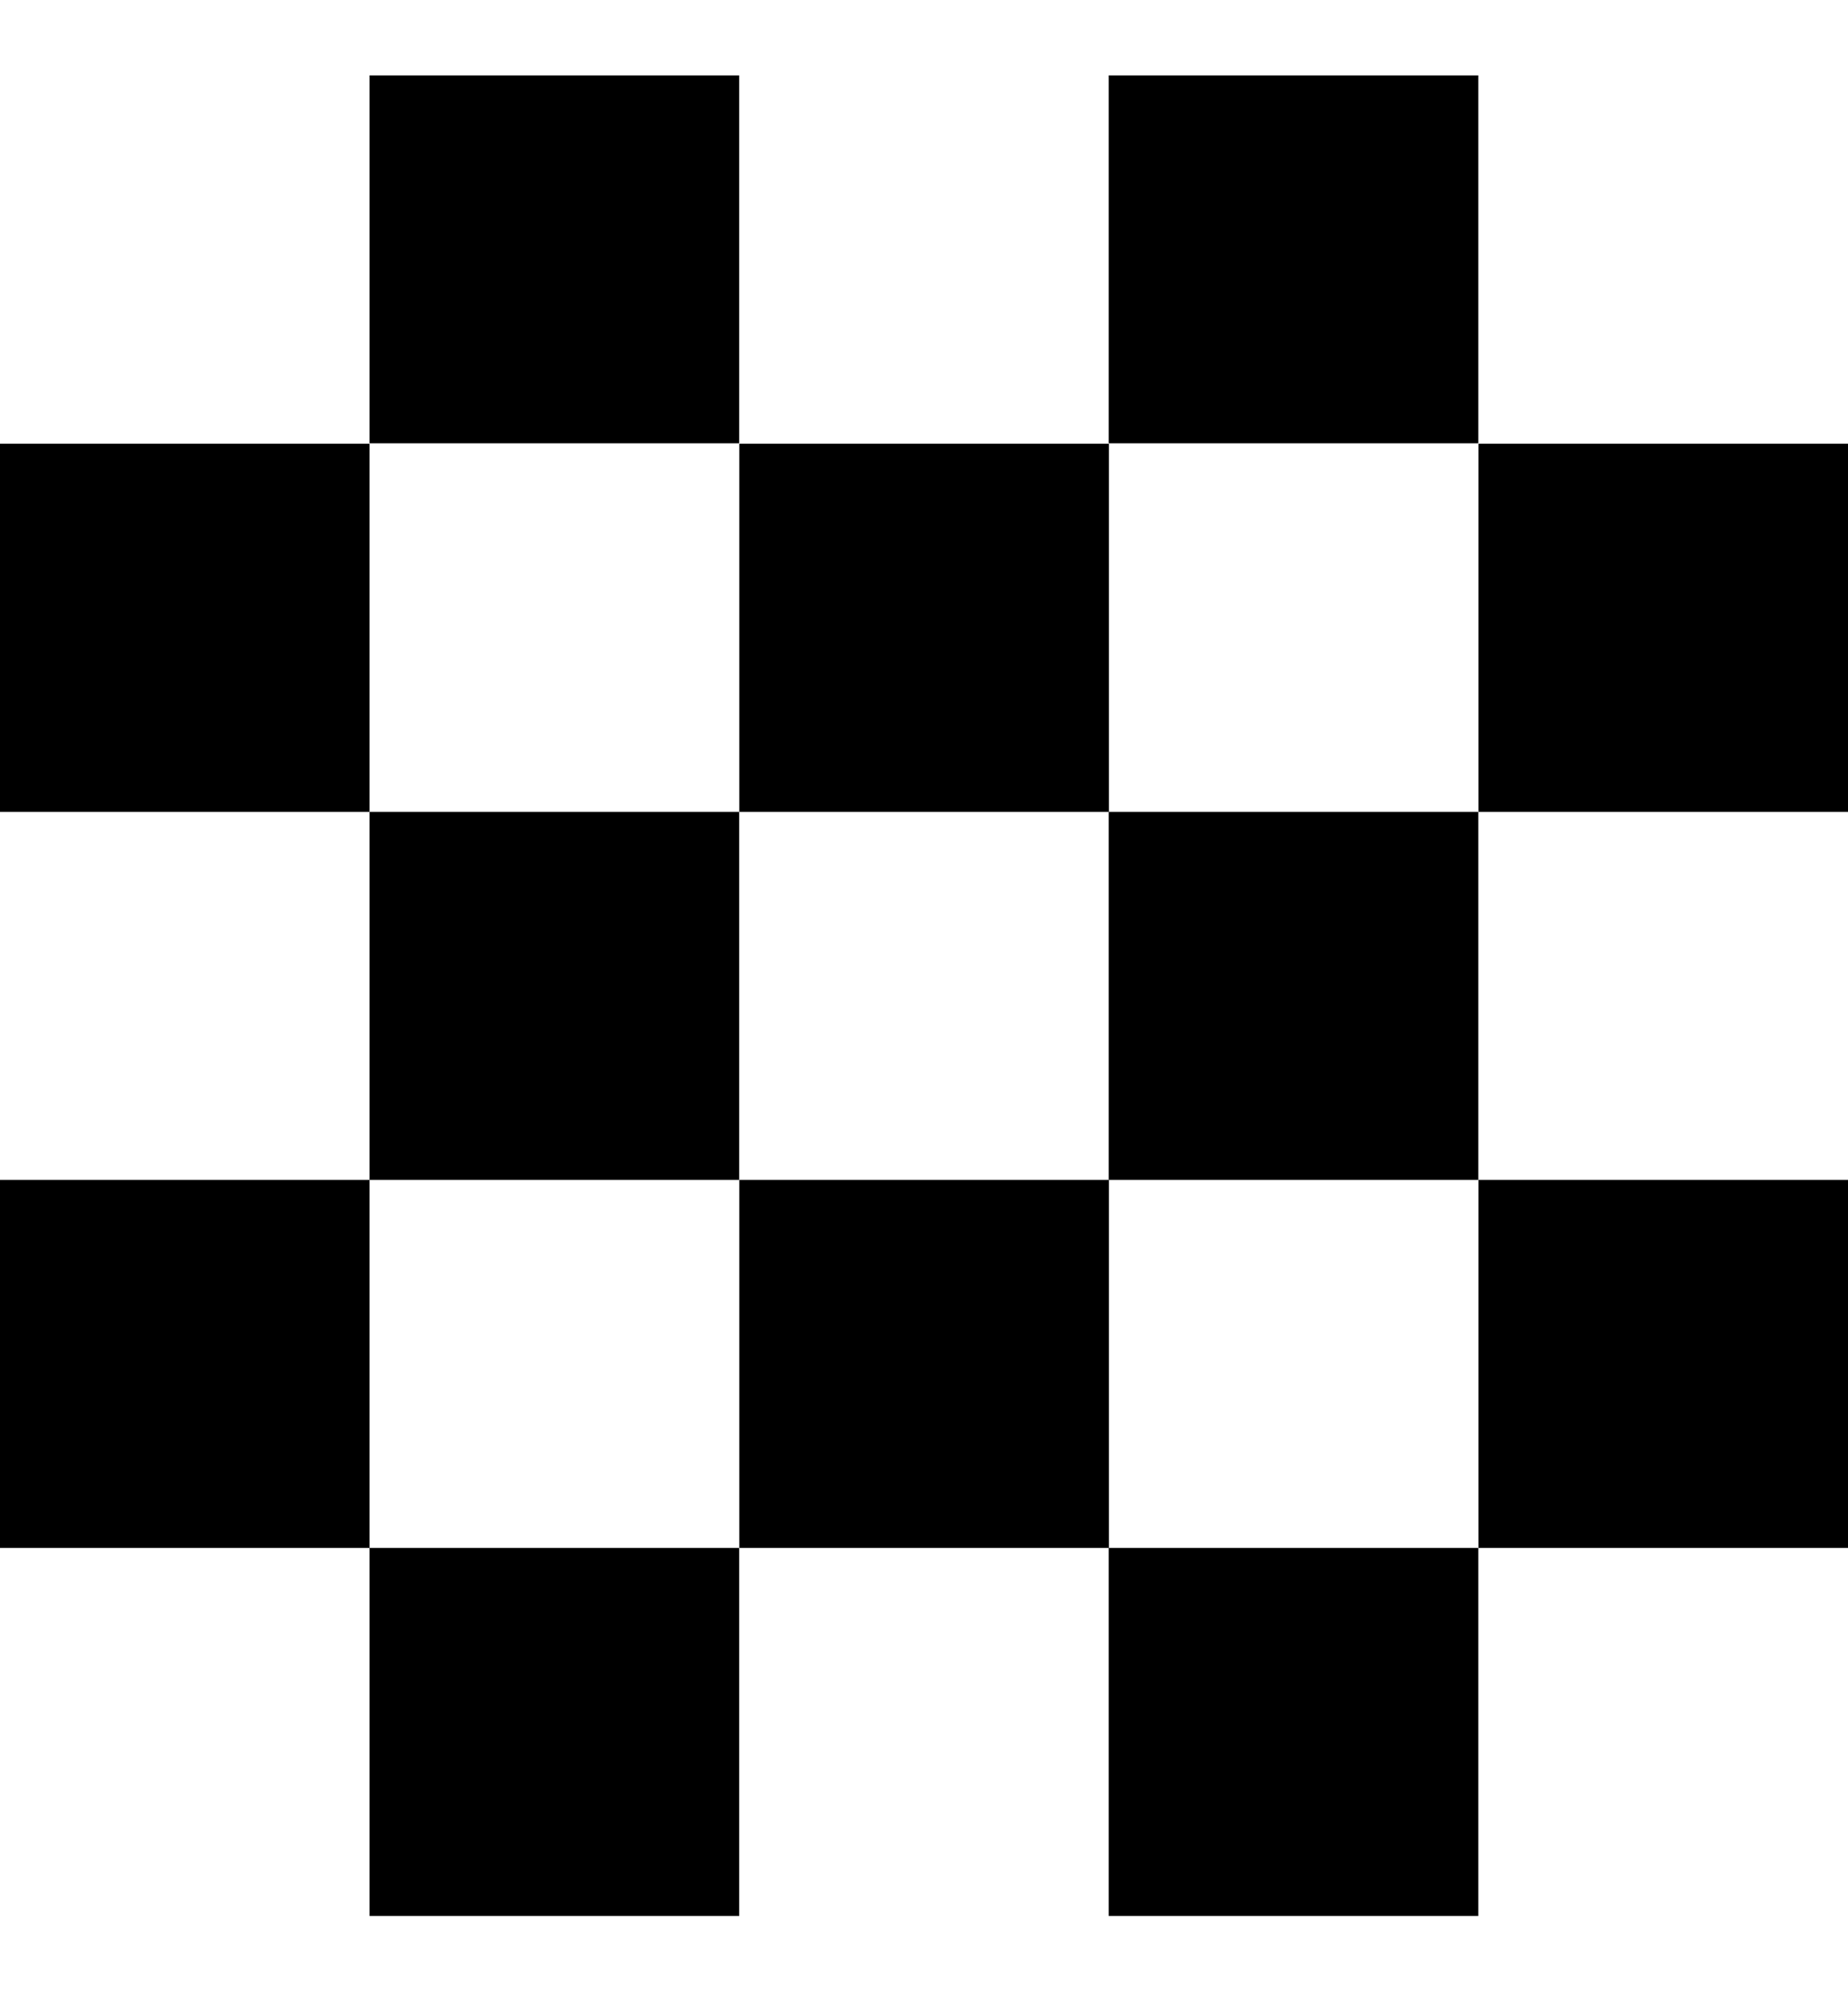 <svg color="#2d2d2d" width="13" height="14" viewBox="0 0 13 14" xmlns="http://www.w3.org/2000/svg" class="sc-23cc3977-0 chArhW"><path d="M5.2 10.883H2.6v2.588h2.6v-2.588Z"></path><path d="M5.2 5.708H2.6v2.588h2.6V5.708Z"></path><path d="M2.6 8.296H0v2.587h2.6V8.296Z"></path><path d="M5.2.53H2.6v2.587h2.6V.529Z"></path><path d="M2.6 3.12H0v2.588h2.6V3.121Z"></path><path d="M13 3.12h-2.6v2.588H13V3.121Z"></path><path d="M7.801 3.12h-2.6v2.588h2.6V3.121Z"></path><path d="M10.399.53h-2.6v2.587h2.6V.529Z"></path><path d="M7.801 8.296h-2.6v2.587h2.6V8.296Z"></path><path d="M13 8.296h-2.6v2.587H13V8.296Z"></path><path d="M10.399 10.883h-2.6v2.588h2.6v-2.588Z"></path><path d="M10.399 5.708h-2.6v2.588h2.6V5.708Z"></path></svg>
